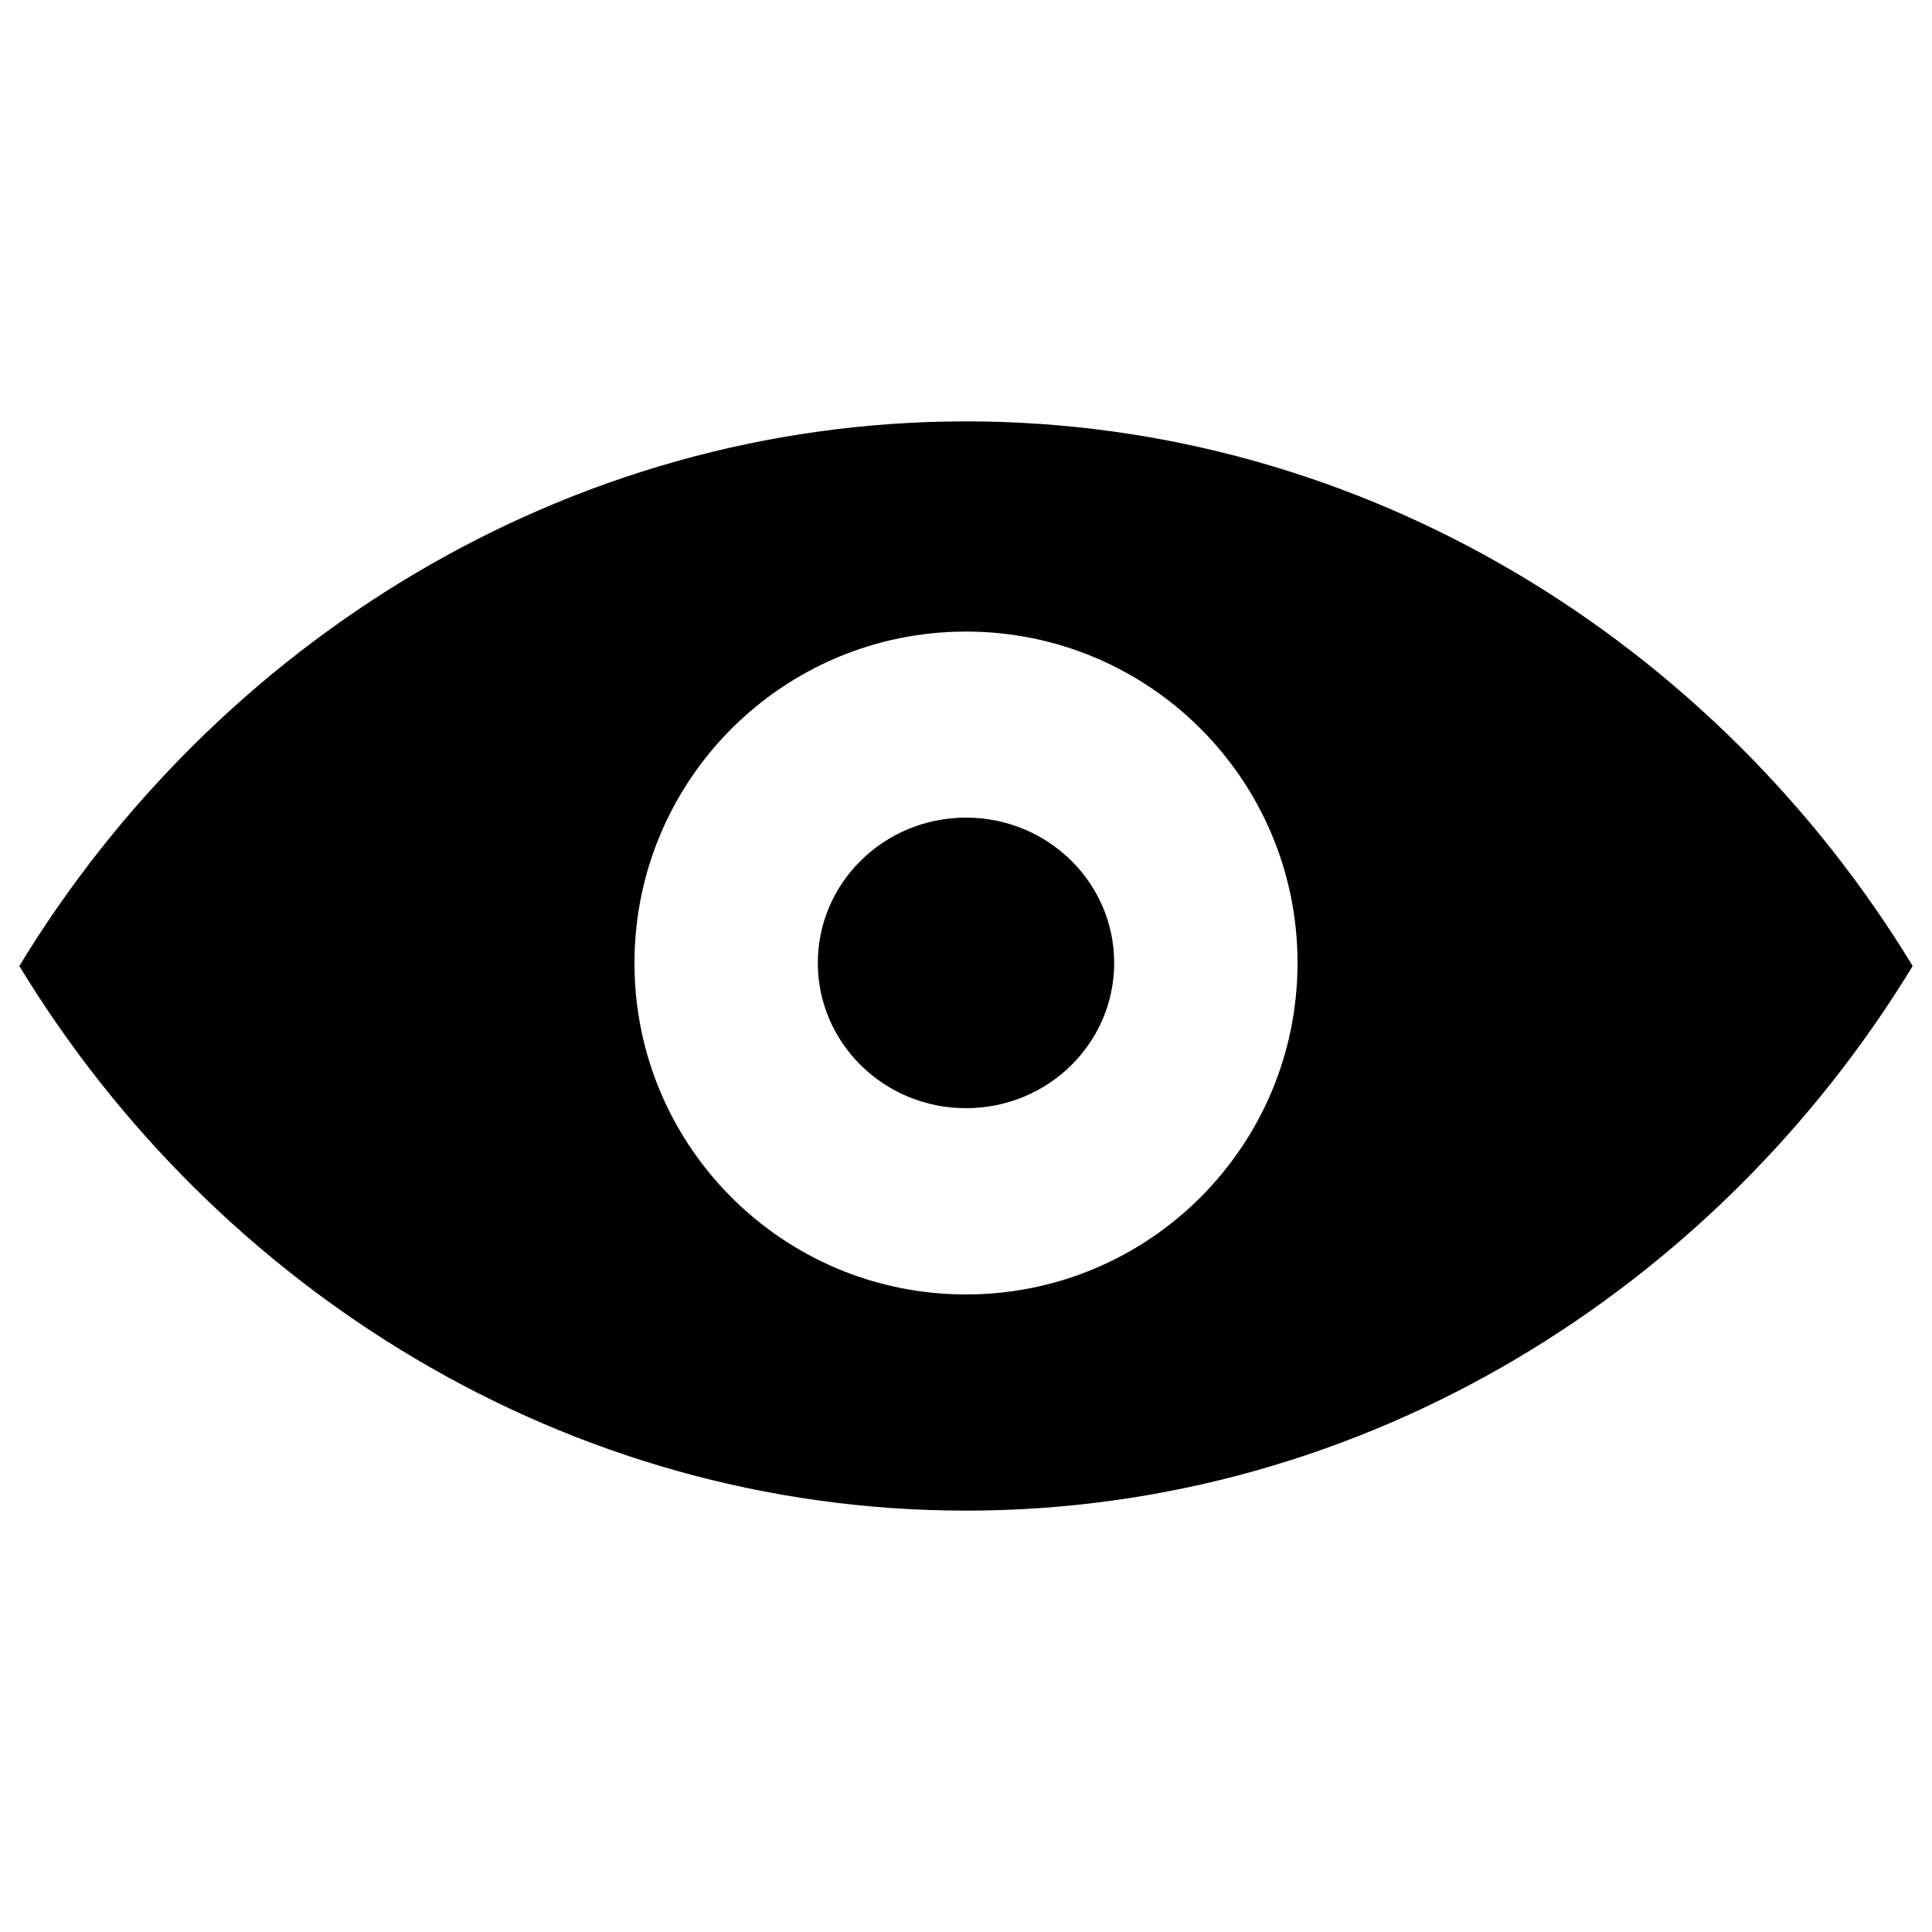<?xml version="1.0" encoding="utf-8"?>
<!-- Svg Vector Icons : http://www.onlinewebfonts.com/icon -->
<!DOCTYPE svg PUBLIC "-//W3C//DTD SVG 1.1//EN" "http://www.w3.org/Graphics/SVG/1.1/DTD/svg11.dtd">
<svg version="1.1" xmlns="http://www.w3.org/2000/svg" xmlns:xlink="http://www.w3.org/1999/xlink" x="0px" y="0px" viewBox="0 0 1000 1000" enable-background="new 0 0 1000 1000" xml:space="preserve">
<g><path d="M500,781.9c-207.2,0-388.7-115.3-490-281.9c101.3-166.6,282.8-281.9,490-281.9c207.2,0,388.7,115.3,490,281.9C888.7,666.5,707.2,781.9,500,781.9z M500,326.9c-94.8,0-171.6,76.8-171.6,171.6S405.2,670,500,670c94.8,0,171.6-76.8,171.6-171.6S594.8,326.9,500,326.9z M500,573.6c-42.4,0-76.7-33.7-76.7-75.2c0-41.5,34.3-75.2,76.7-75.2c42.4,0,76.7,33.7,76.7,75.2C576.7,540,542.4,573.6,500,573.6z"/></g>
</svg>